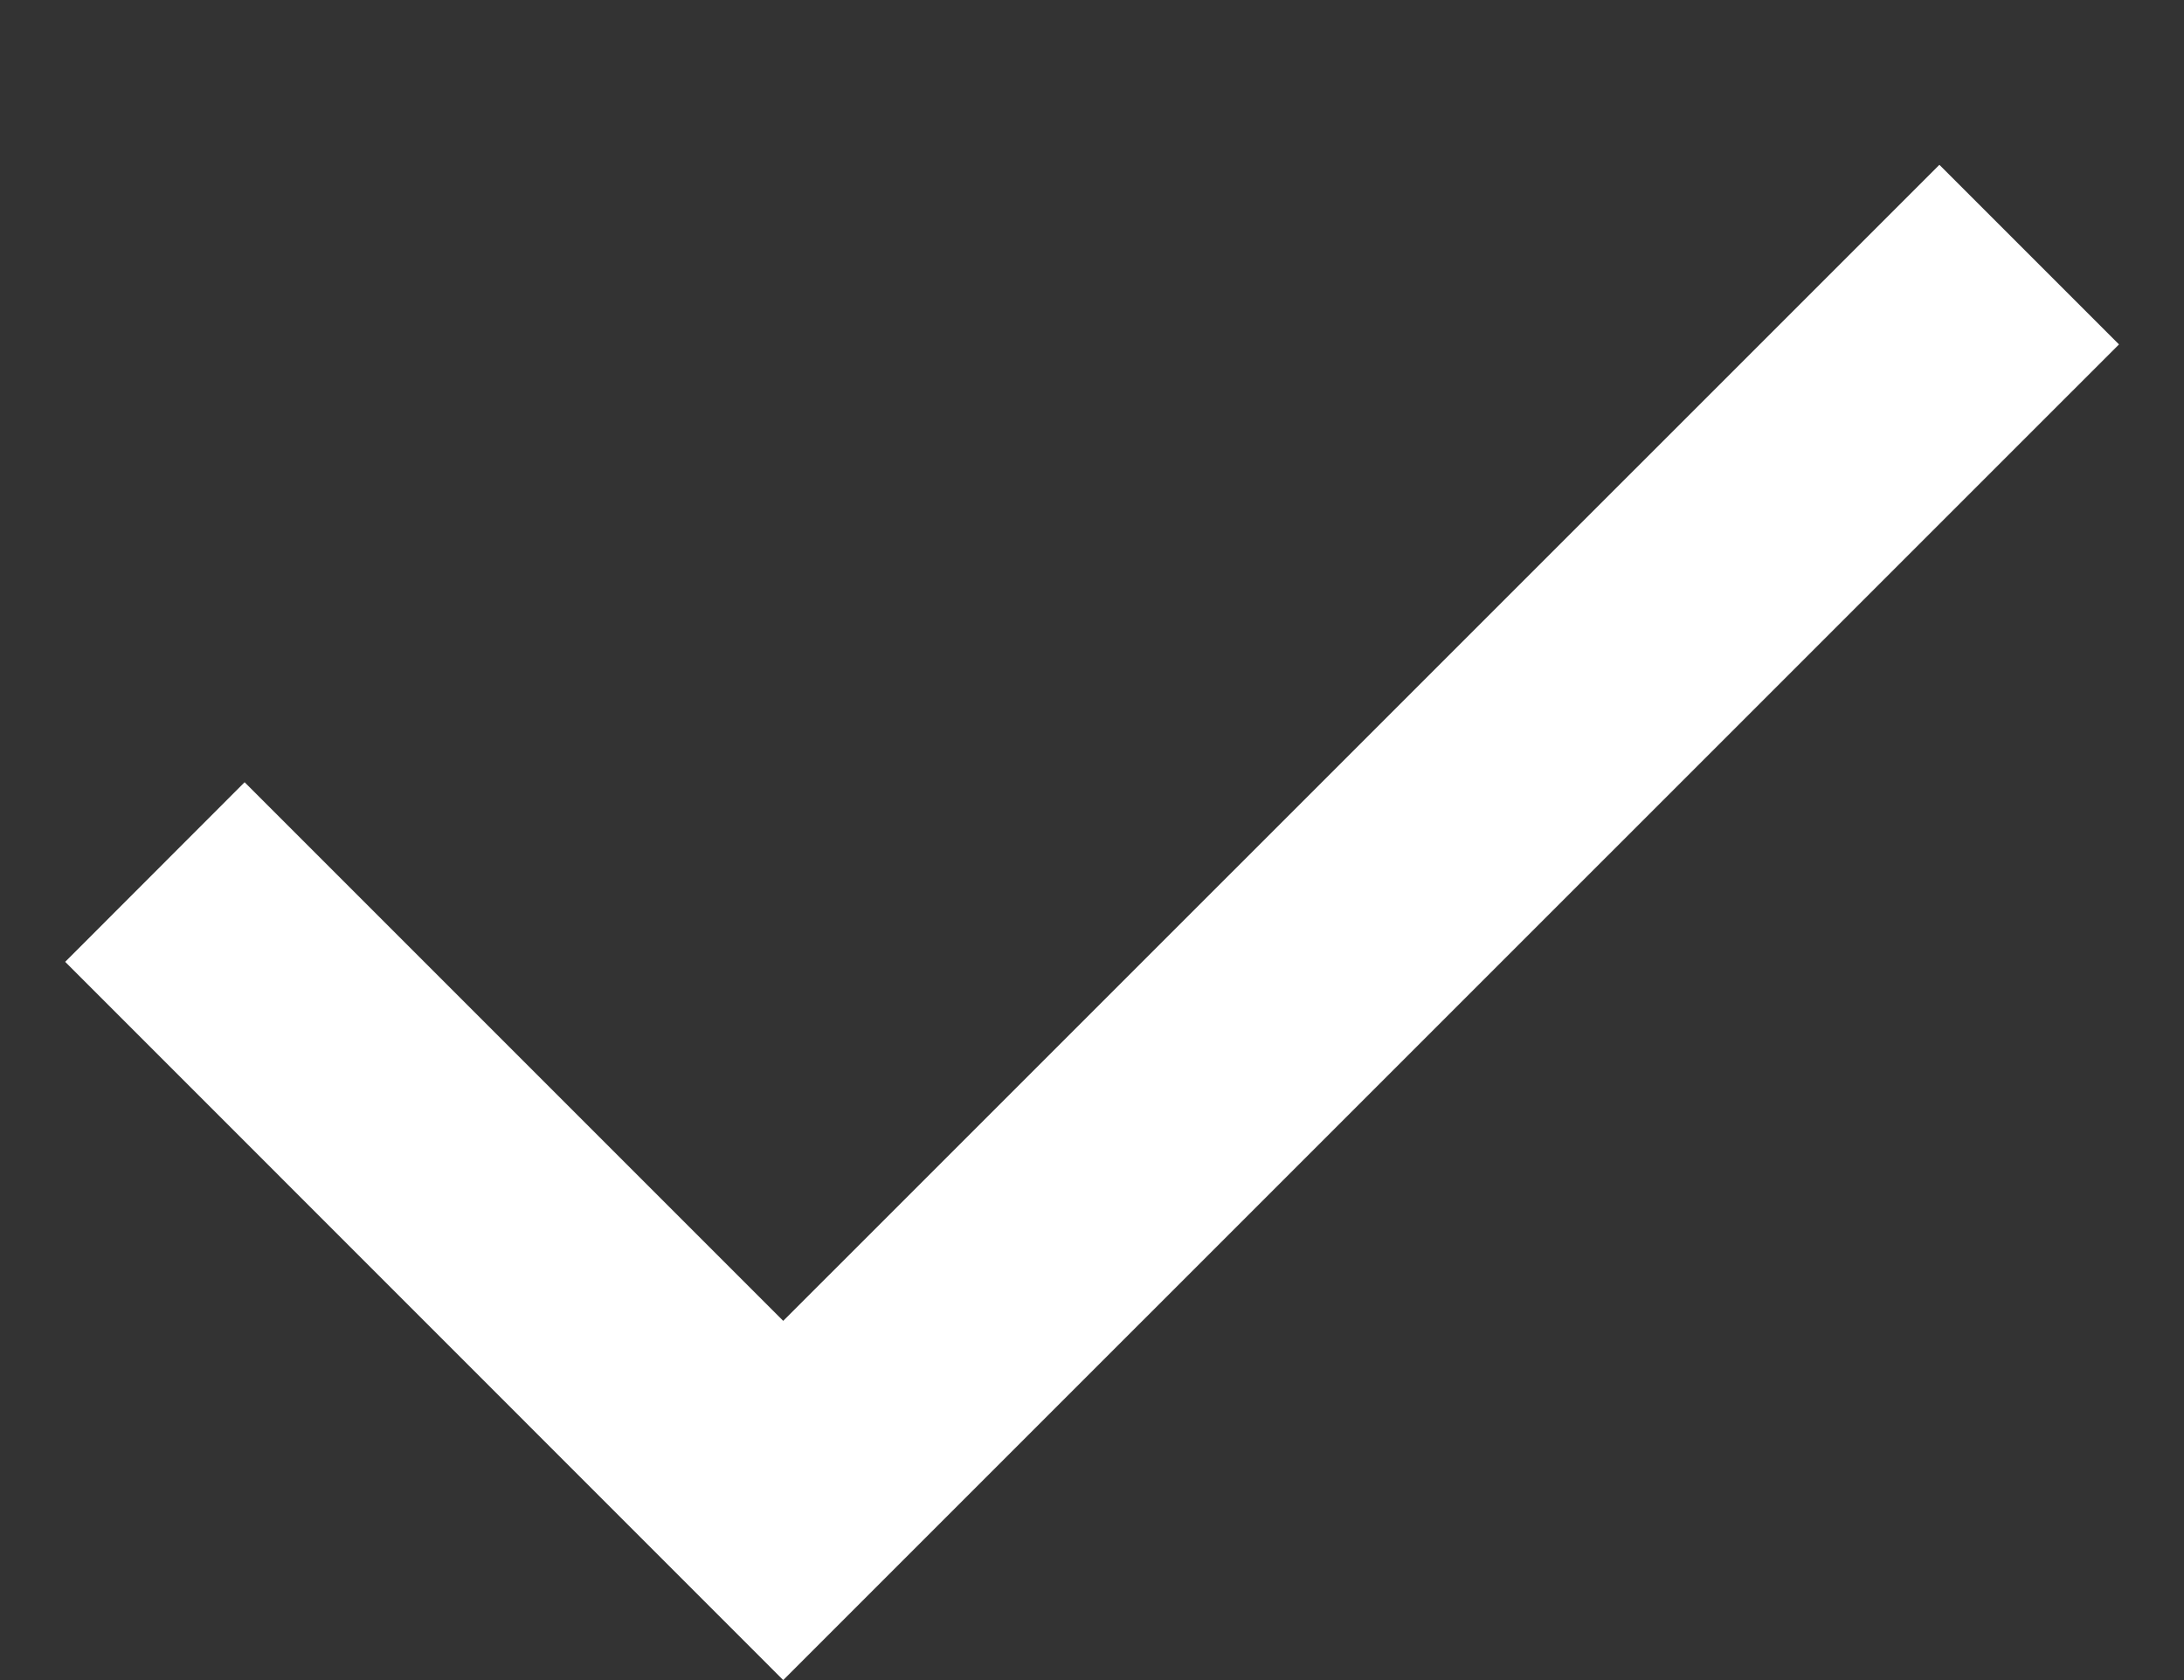 <svg width="13" height="10" viewBox="0 0 13 10" fill="none" xmlns="http://www.w3.org/2000/svg">
<rect x="0" y="0" width="13" height="10" fill="#333333" stroke="none"/>
<path d="M4.662 10L0.388 5.725L1.456 4.656L4.662 7.862L11.544 0.981L12.613 2.05L4.662 10Z" fill="white"/>
</svg>
